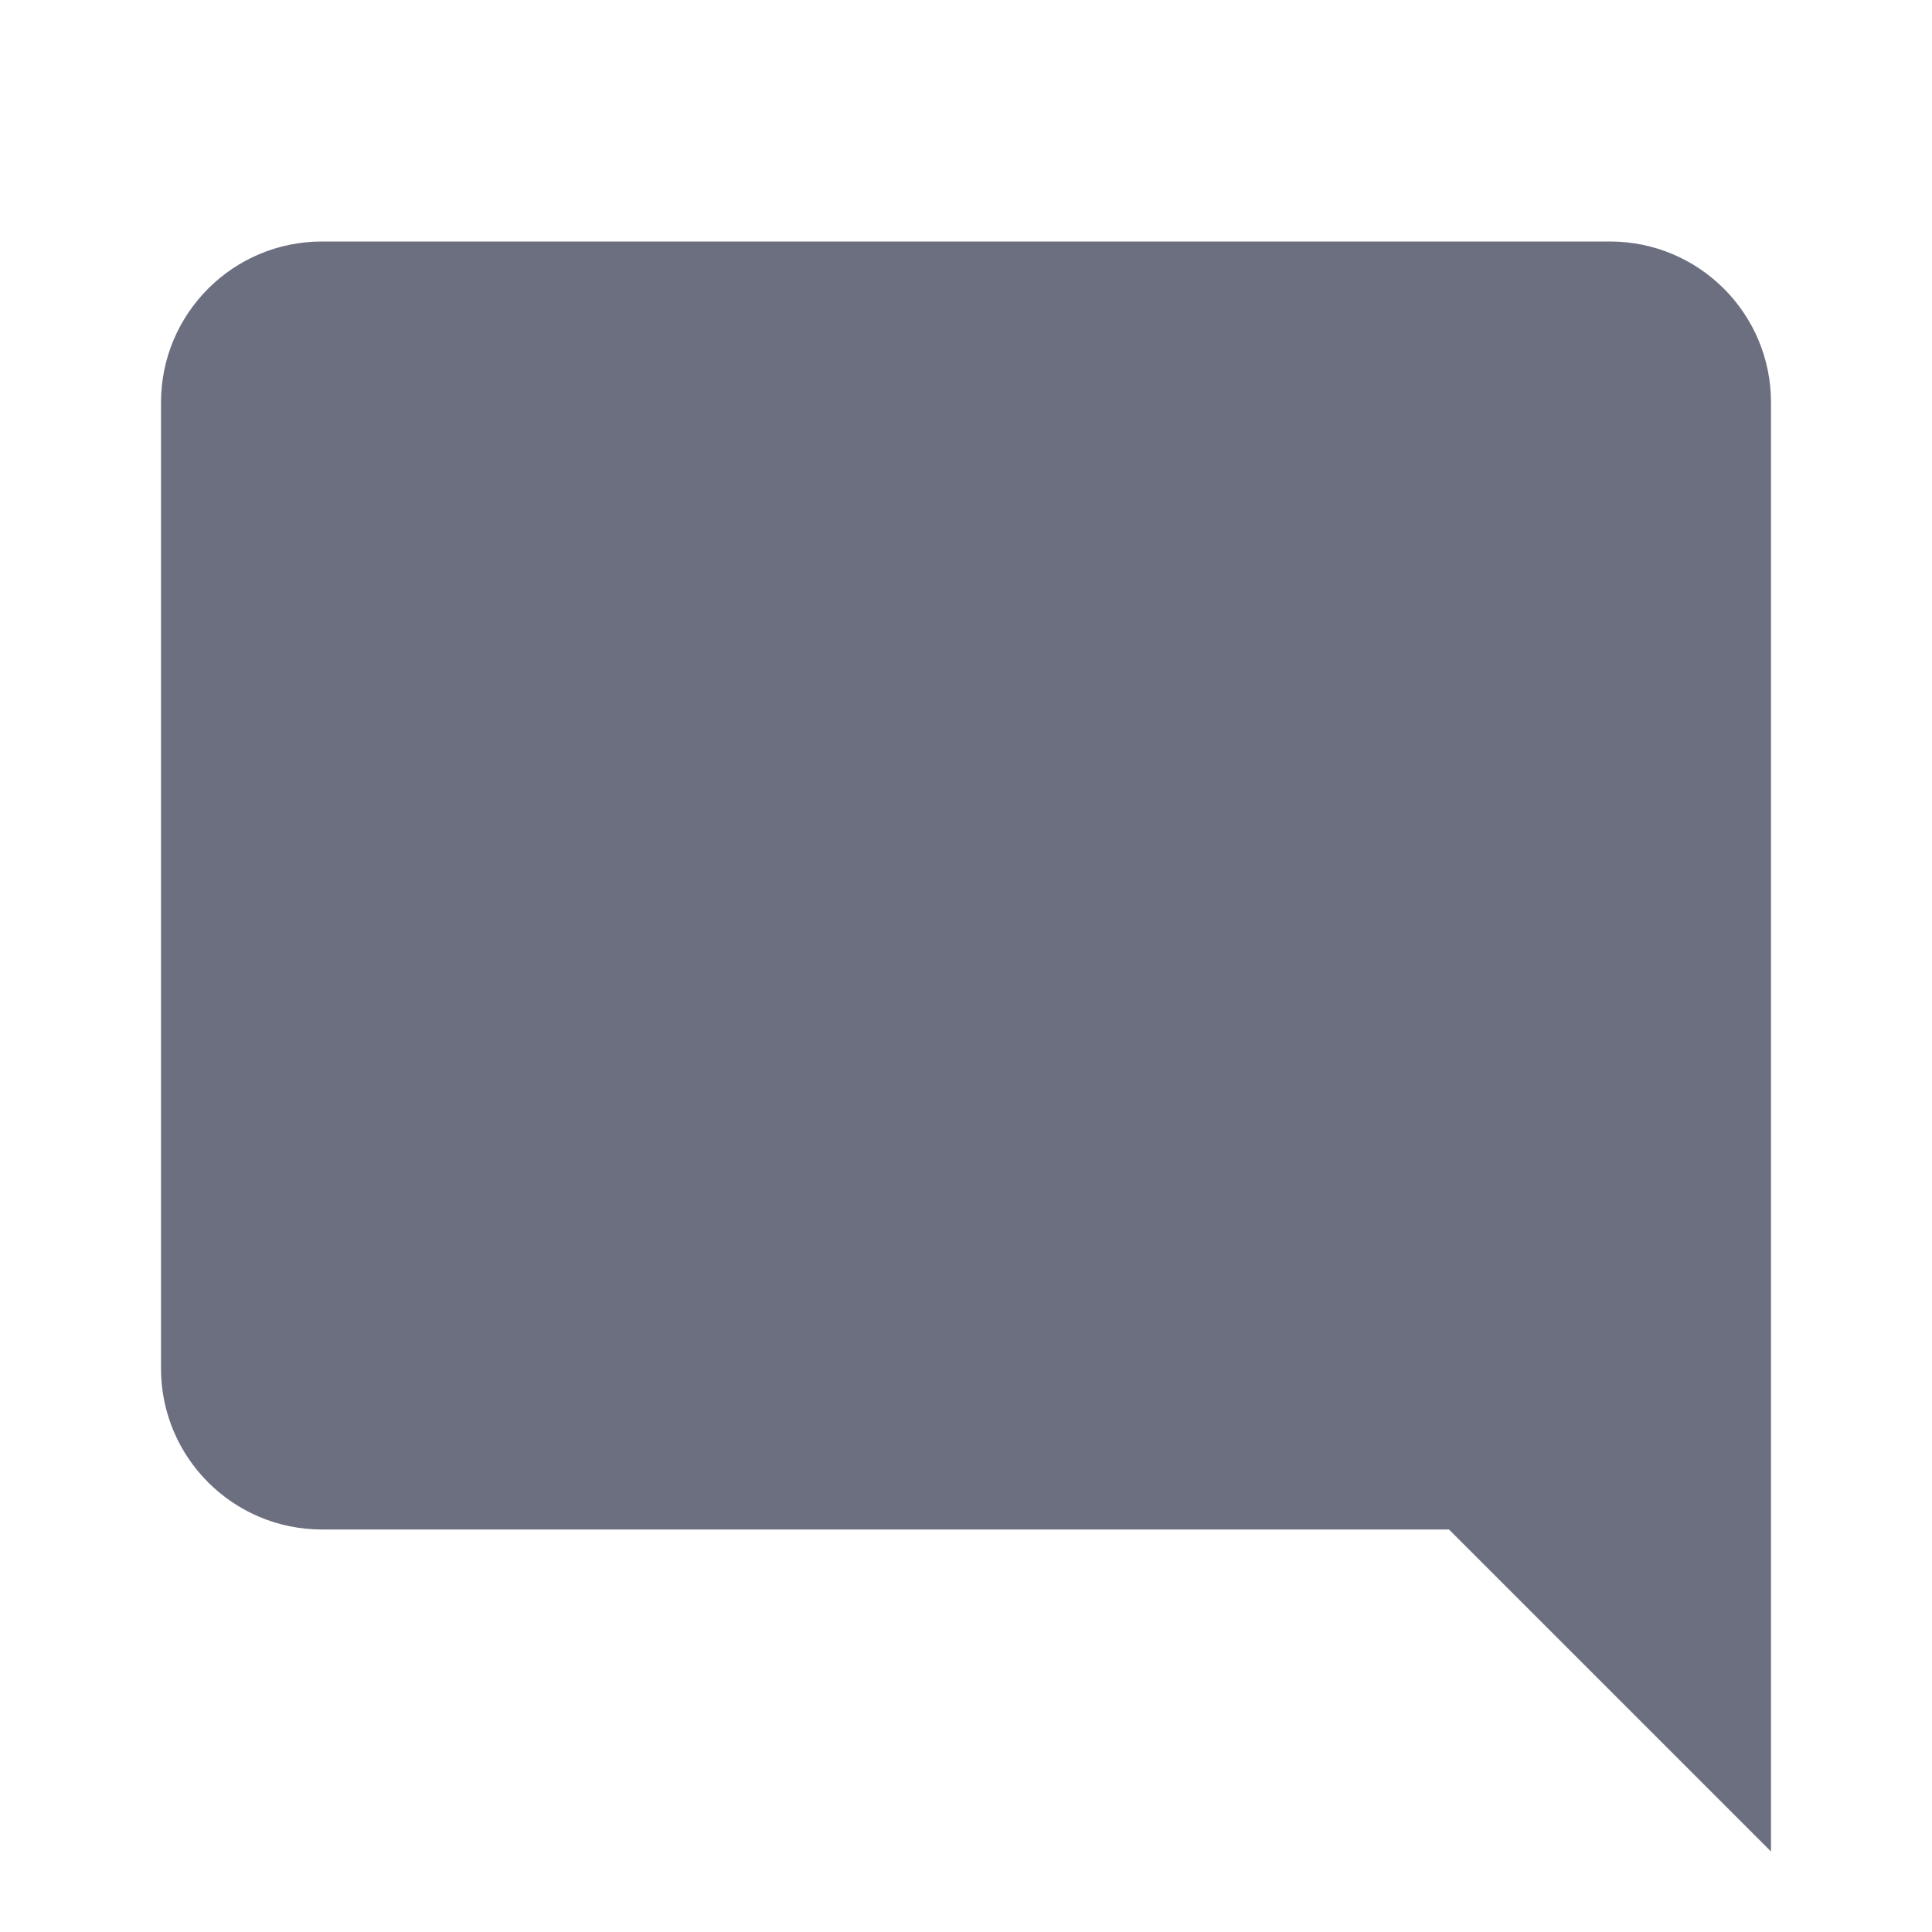 <svg width="24" height="24" viewBox="0 0 24 24" fill="none" xmlns="http://www.w3.org/2000/svg">
<path fill-rule="evenodd" clip-rule="evenodd" d="M22 5C22 3.89 21.1 3 20 3H4C2.895 3 2 3.895 2 5V17C2 18.105 2.895 19 4 19H18L22 23V5Z" fill="#6C6F80"/>
</svg>
